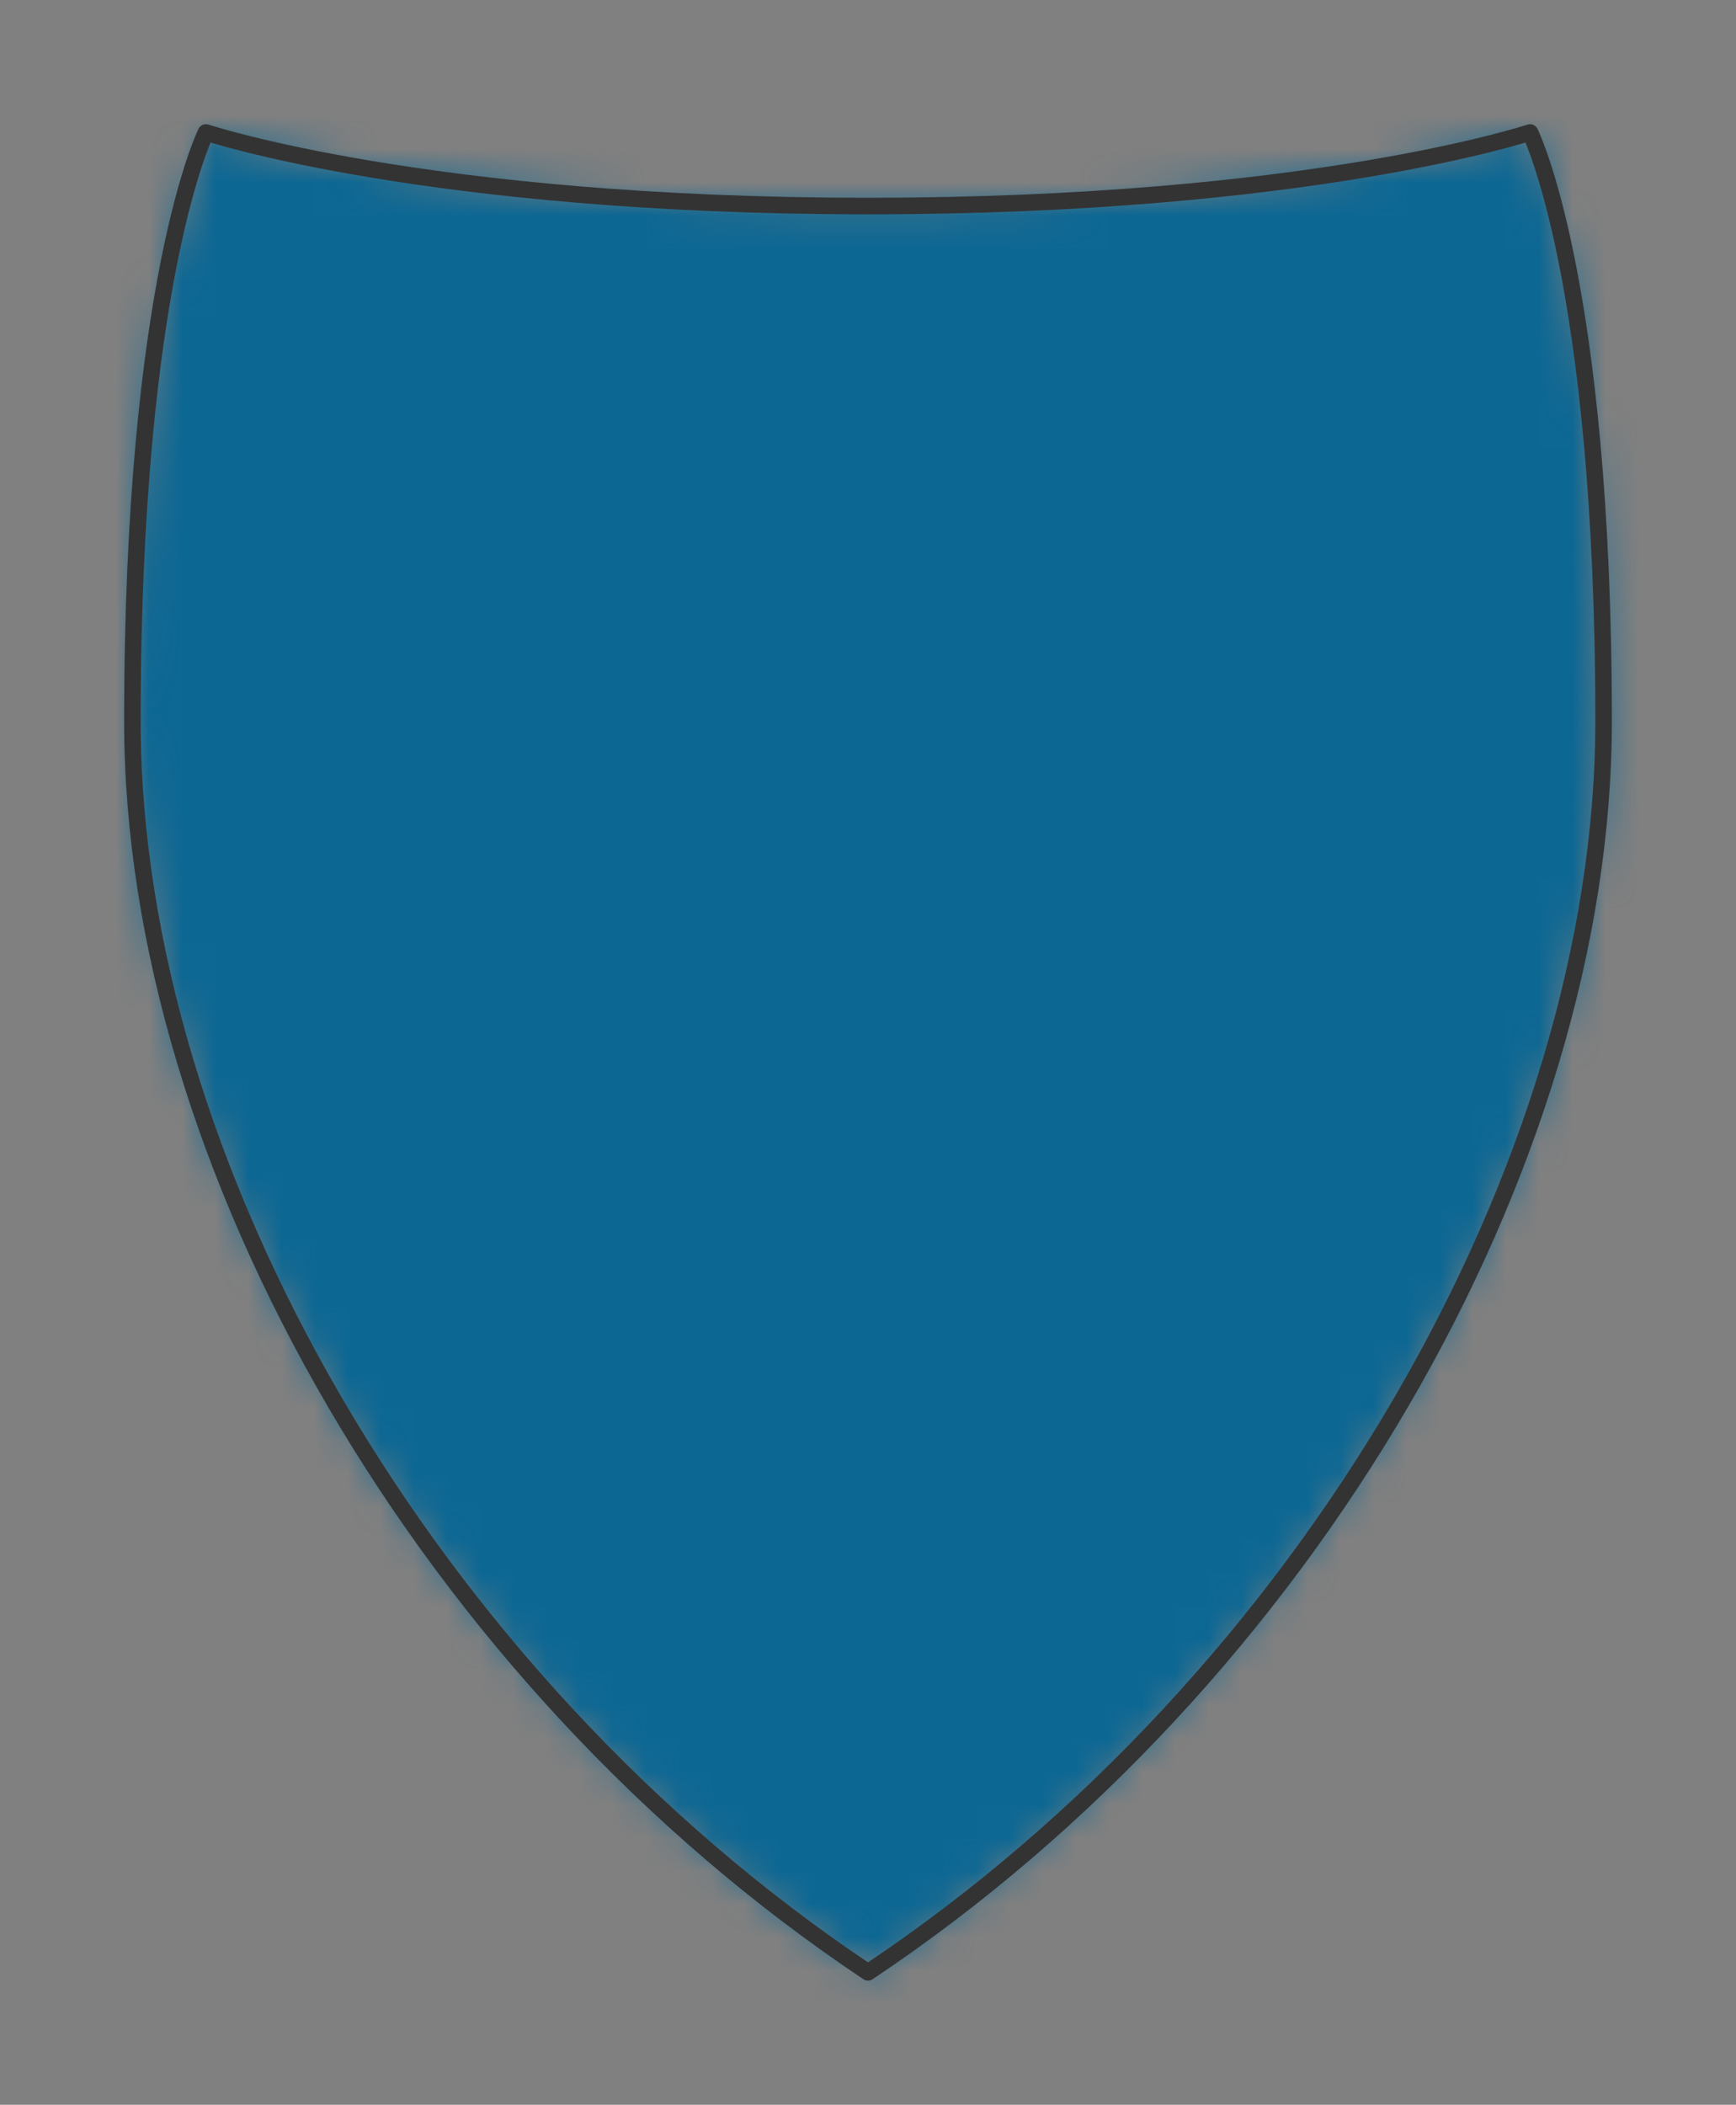 <?xml version="1.0" encoding="UTF-8" standalone="no"?>
<svg xmlns="http://www.w3.org/2000/svg" preserveAspectRatio="xMidYMin slice" viewBox="-4 -4 52.444 63.556"><rect x="-4" y="-4" width="52.444" height="63.556" fill="#808080" stroke="none"/><defs><mask id="a"><path fill="#fff" fill-rule="evenodd" d="M22.222 2.222c13.334 0 20-2.222 20-2.222s2.222 4.444 2.222 17.778c0 13.333-8.888 28.889-22.222 37.778C8.89 46.666 0 31.11 0 17.778 0 4.444 2.222 0 2.222 0s6.667 2.222 20 2.222z" clip-rule="evenodd"/></mask></defs><g mask="url(#a)"><path fill="#f0f0f0" fill-rule="evenodd" d="M22.222 2.222c13.334 0 20-2.222 20-2.222s2.222 4.444 2.222 17.778c0 13.333-8.888 28.889-22.222 37.778C8.89 46.666 0 31.11 0 17.778 0 4.444 2.222 0 2.222 0s6.667 2.222 20 2.222z"/><path fill="#0c6793" d="M-1000-1000h2000v2000h-2000z"/></g><path fill="none" stroke="#333" stroke-linecap="round" stroke-linejoin="round" stroke-width=".5" d="M22.222 2.222c13.334 0 20-2.222 20-2.222s2.222 4.444 2.222 17.778c0 13.333-8.888 28.889-22.222 37.778C8.89 46.666 0 31.11 0 17.778 0 4.444 2.222 0 2.222 0s6.667 2.222 20 2.222z"/></svg>